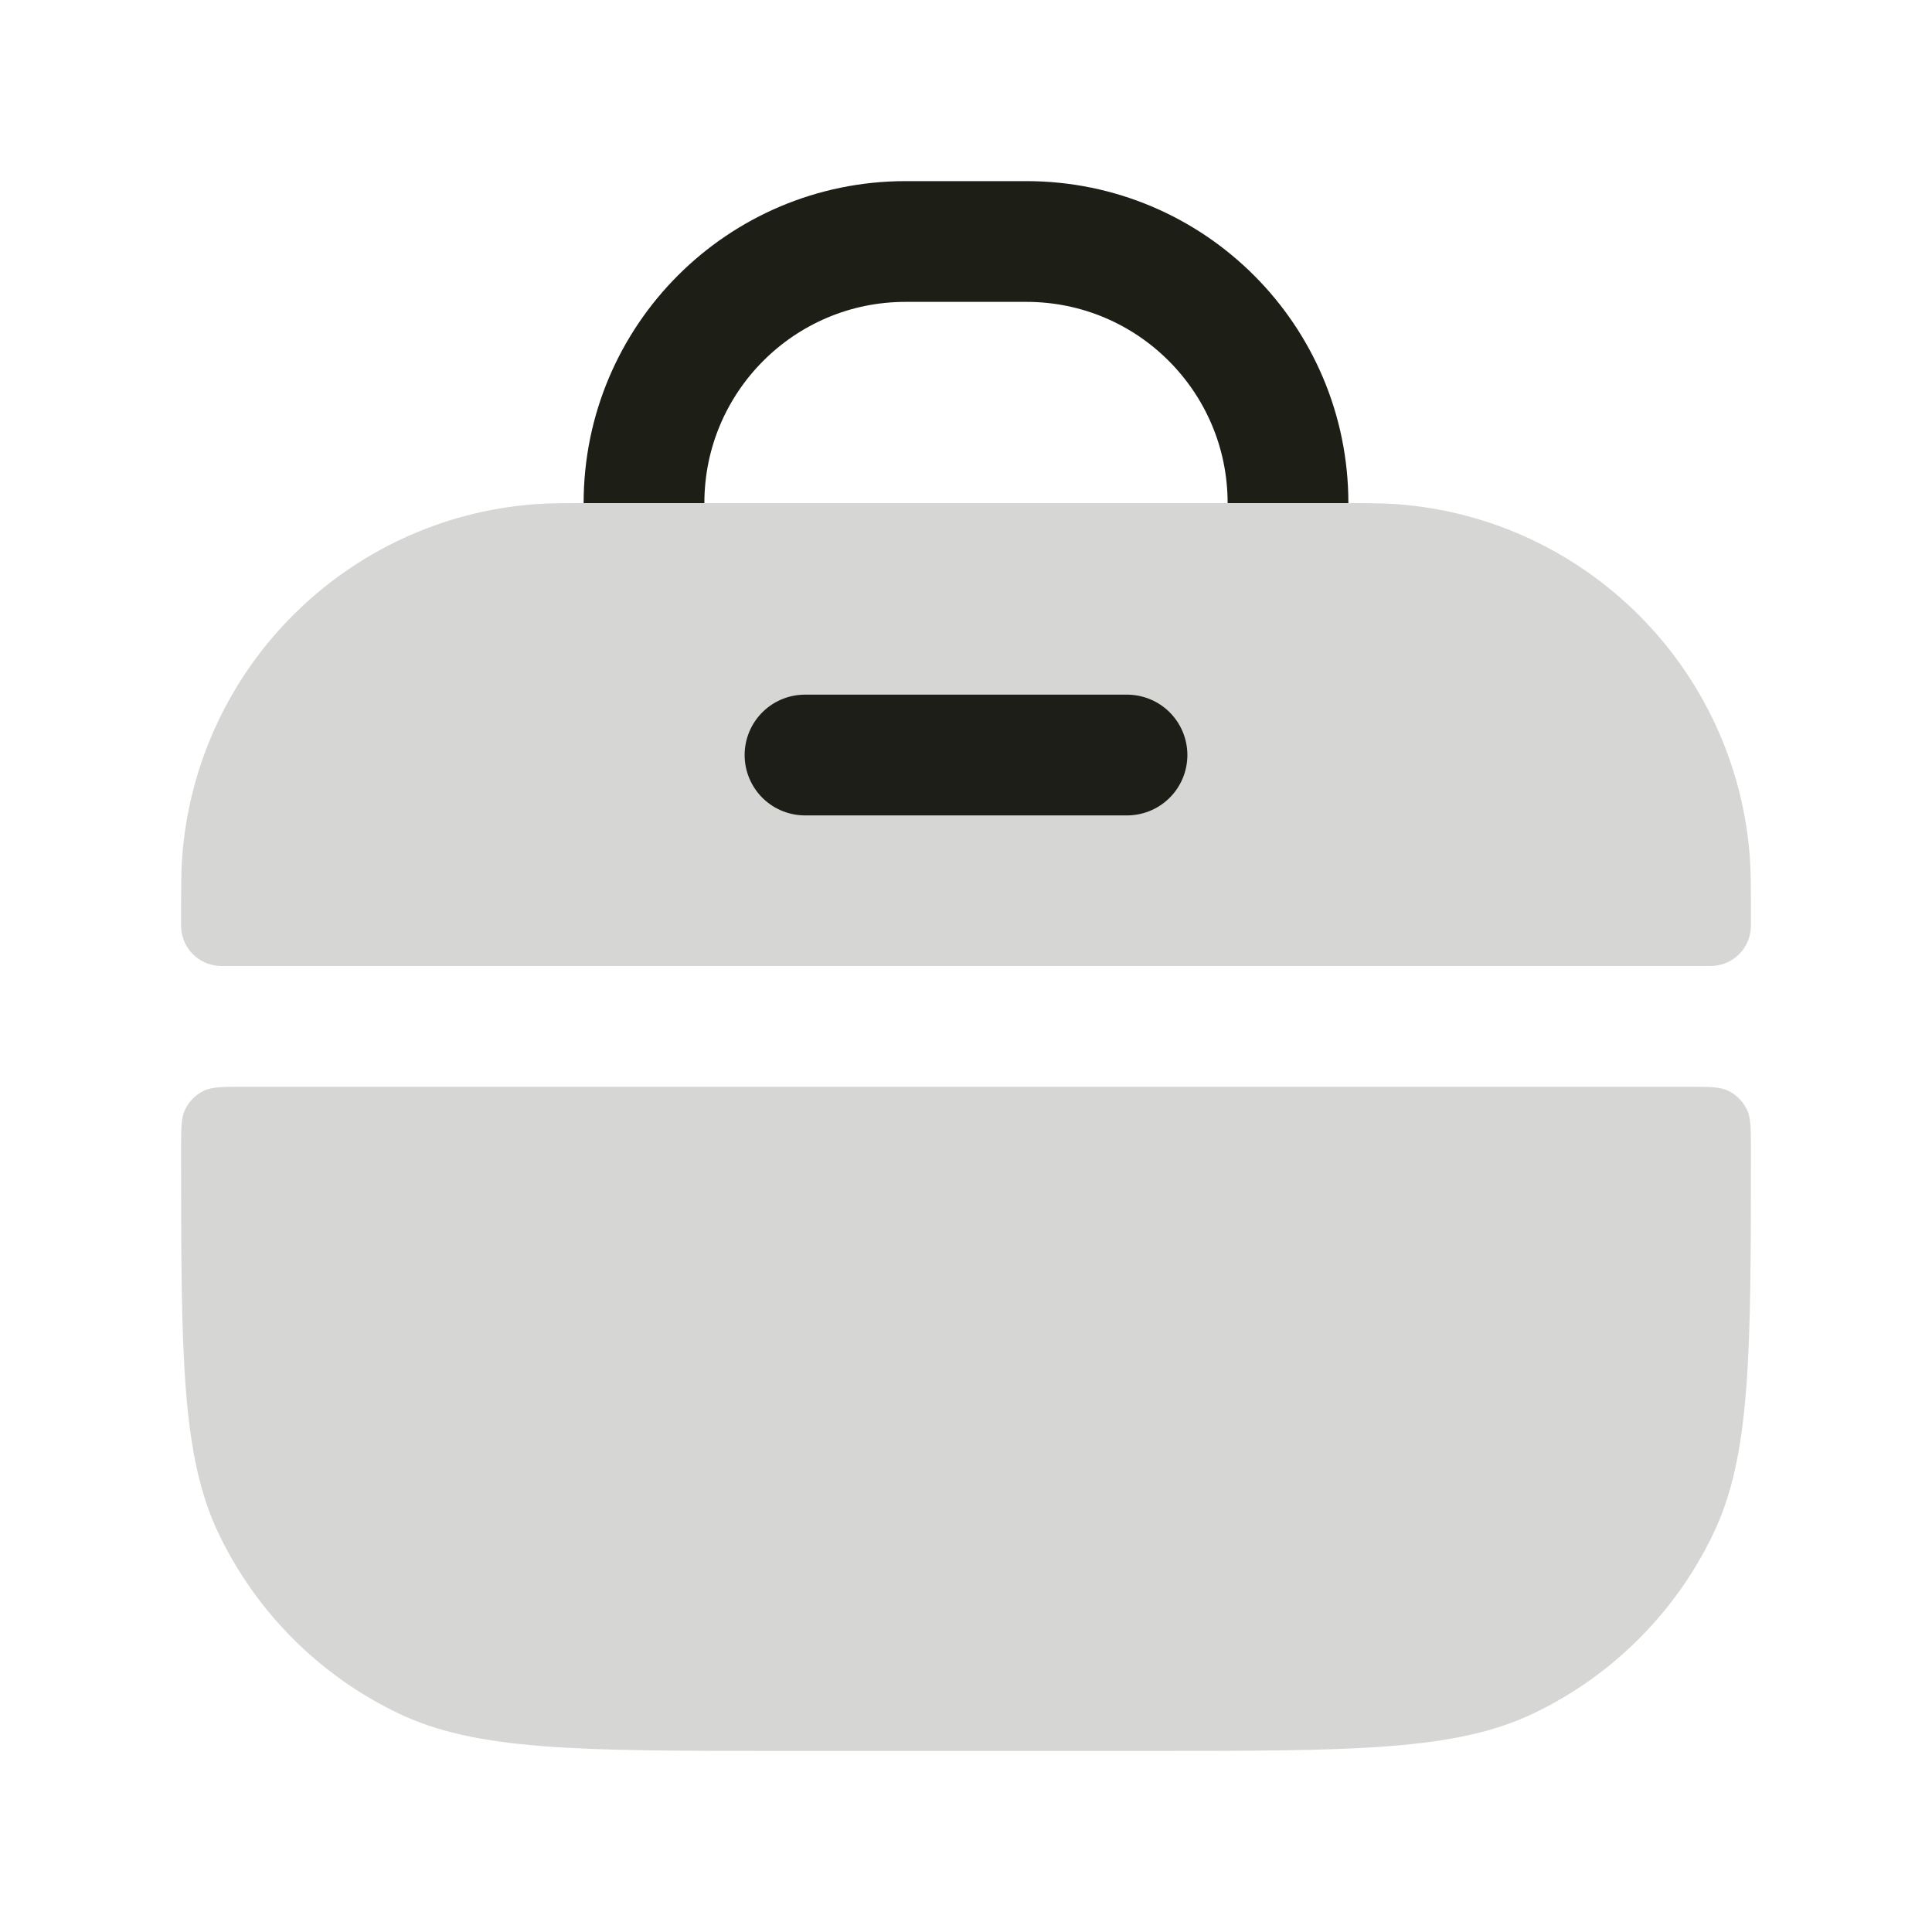 <svg width="30" height="30" viewBox="0 0 30 30" fill="none" xmlns="http://www.w3.org/2000/svg">
<path d="M10 7.812V7.812C10 5.569 11.819 3.75 14.062 3.75H15.938C18.181 3.75 20 5.569 20 7.812V7.812" stroke="#1D1F17" stroke-width="1.875" stroke-linejoin="round"/>
<path d="M12.5 11.724H17.5" stroke="#1D1F17" stroke-width="1.875" stroke-linecap="round" stroke-linejoin="round"/>
<path d="M2.812 17.857C2.812 21.023 2.812 22.605 3.401 23.826C3.984 25.038 4.962 26.016 6.174 26.599C7.395 27.188 8.977 27.188 12.143 27.188H17.857C21.023 27.188 22.605 27.188 23.826 26.599C25.038 26.016 26.016 25.038 26.599 23.826C27.188 22.605 27.188 21.023 27.188 17.857V17.857C27.188 17.524 27.188 17.357 27.126 17.229C27.064 17.101 26.961 16.998 26.834 16.937C26.705 16.875 26.539 16.875 26.205 16.875H3.795C3.461 16.875 3.295 16.875 3.166 16.937C3.039 16.998 2.936 17.101 2.874 17.229C2.812 17.357 2.812 17.524 2.812 17.857V17.857Z" fill="#1D1F17" fill-opacity="0.18"/>
<path d="M27.188 14.316C27.188 13.79 27.188 13.528 27.171 13.306C26.951 10.377 24.623 8.049 21.694 7.829C21.472 7.812 21.21 7.812 20.684 7.812H9.315C8.79 7.812 8.528 7.812 8.306 7.829C5.377 8.049 3.049 10.377 2.829 13.306C2.812 13.528 2.812 13.79 2.812 14.316V14.316C2.812 14.371 2.812 14.398 2.814 14.422C2.837 14.73 3.082 14.975 3.391 14.998C3.414 15 3.442 15 3.497 15H26.503C26.558 15 26.586 15 26.609 14.998C26.918 14.975 27.163 14.73 27.186 14.422C27.188 14.398 27.188 14.371 27.188 14.316V14.316Z" fill="#1D1F17" fill-opacity="0.18"/>
</svg>
